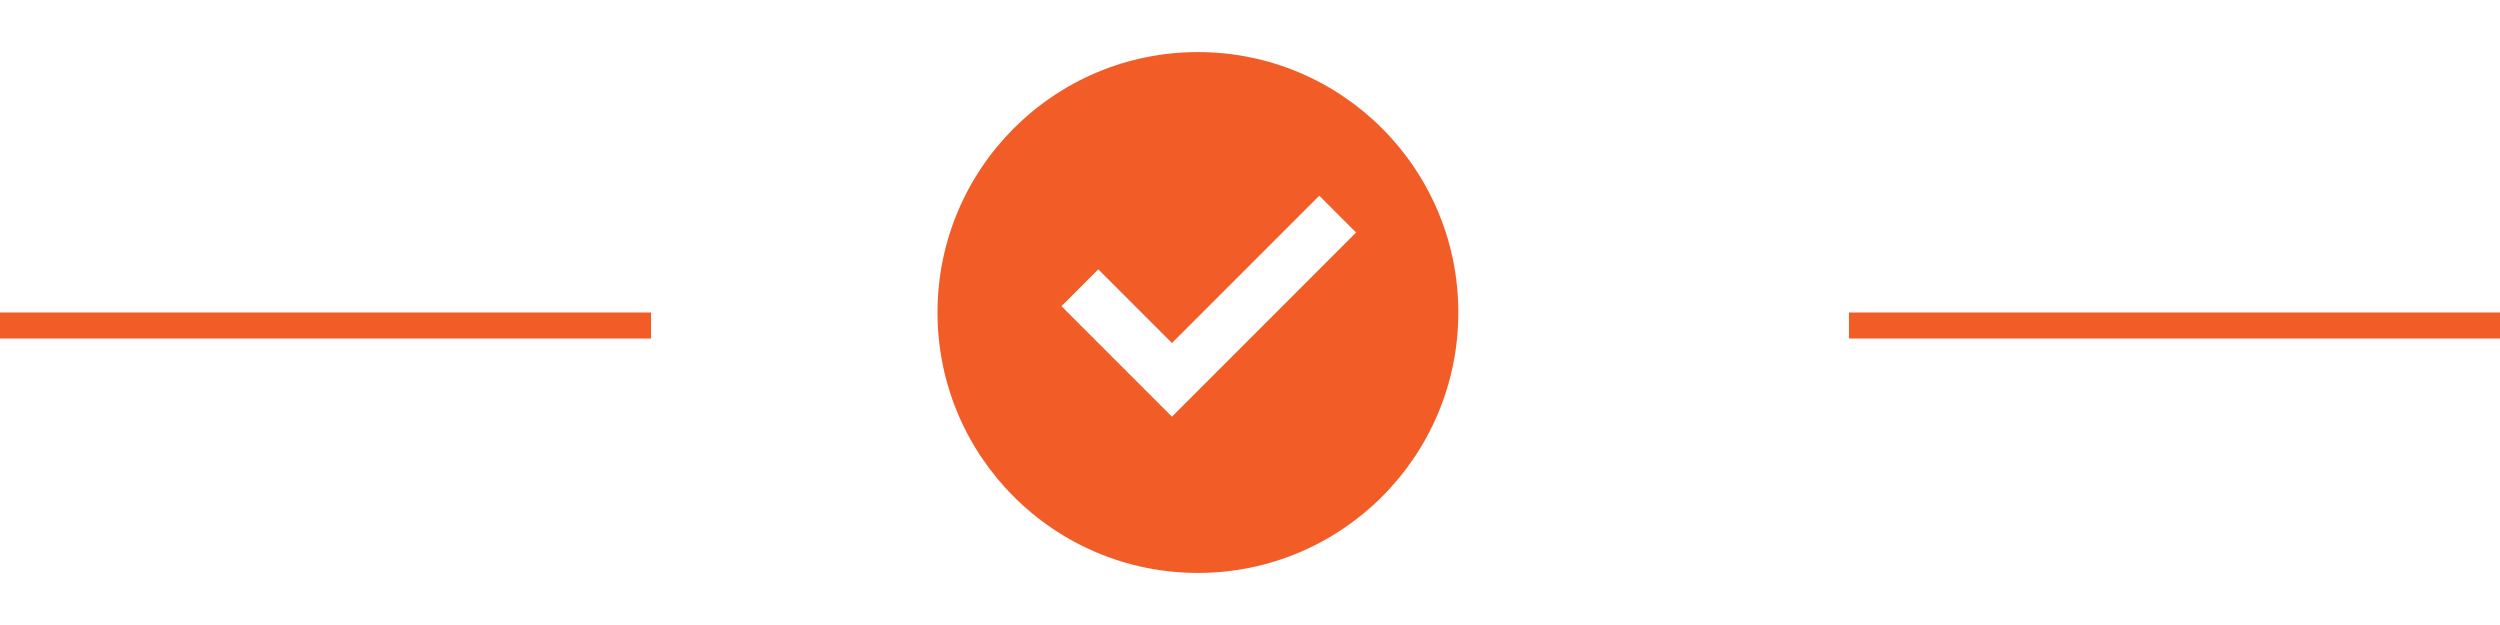<svg width="96" height="24" viewBox="0 0 96 24" fill="none" xmlns="http://www.w3.org/2000/svg">
<line y1="12.5" x2="25" y2="12.5" stroke="#F25D27"/>
<line x1="71" y1="12.5" x2="96" y2="12.5" stroke="#F25D27"/>
<g clip-path="url(#clip0_1_234)">
<path d="M46 22C40.477 22 36 17.523 36 12C36 6.477 40.477 2 46 2C51.523 2 56 6.477 56 12C56 17.523 51.523 22 46 22ZM45.003 16L52.073 8.929L50.659 7.515L45.003 13.172L42.174 10.343L40.76 11.757L45.003 16Z" fill="#F25D27"/>
</g>
<defs>
<clipPath id="clip0_1_234">
<rect width="24" height="24" fill="white" transform="translate(34)"/>
</clipPath>
</defs>
</svg>
